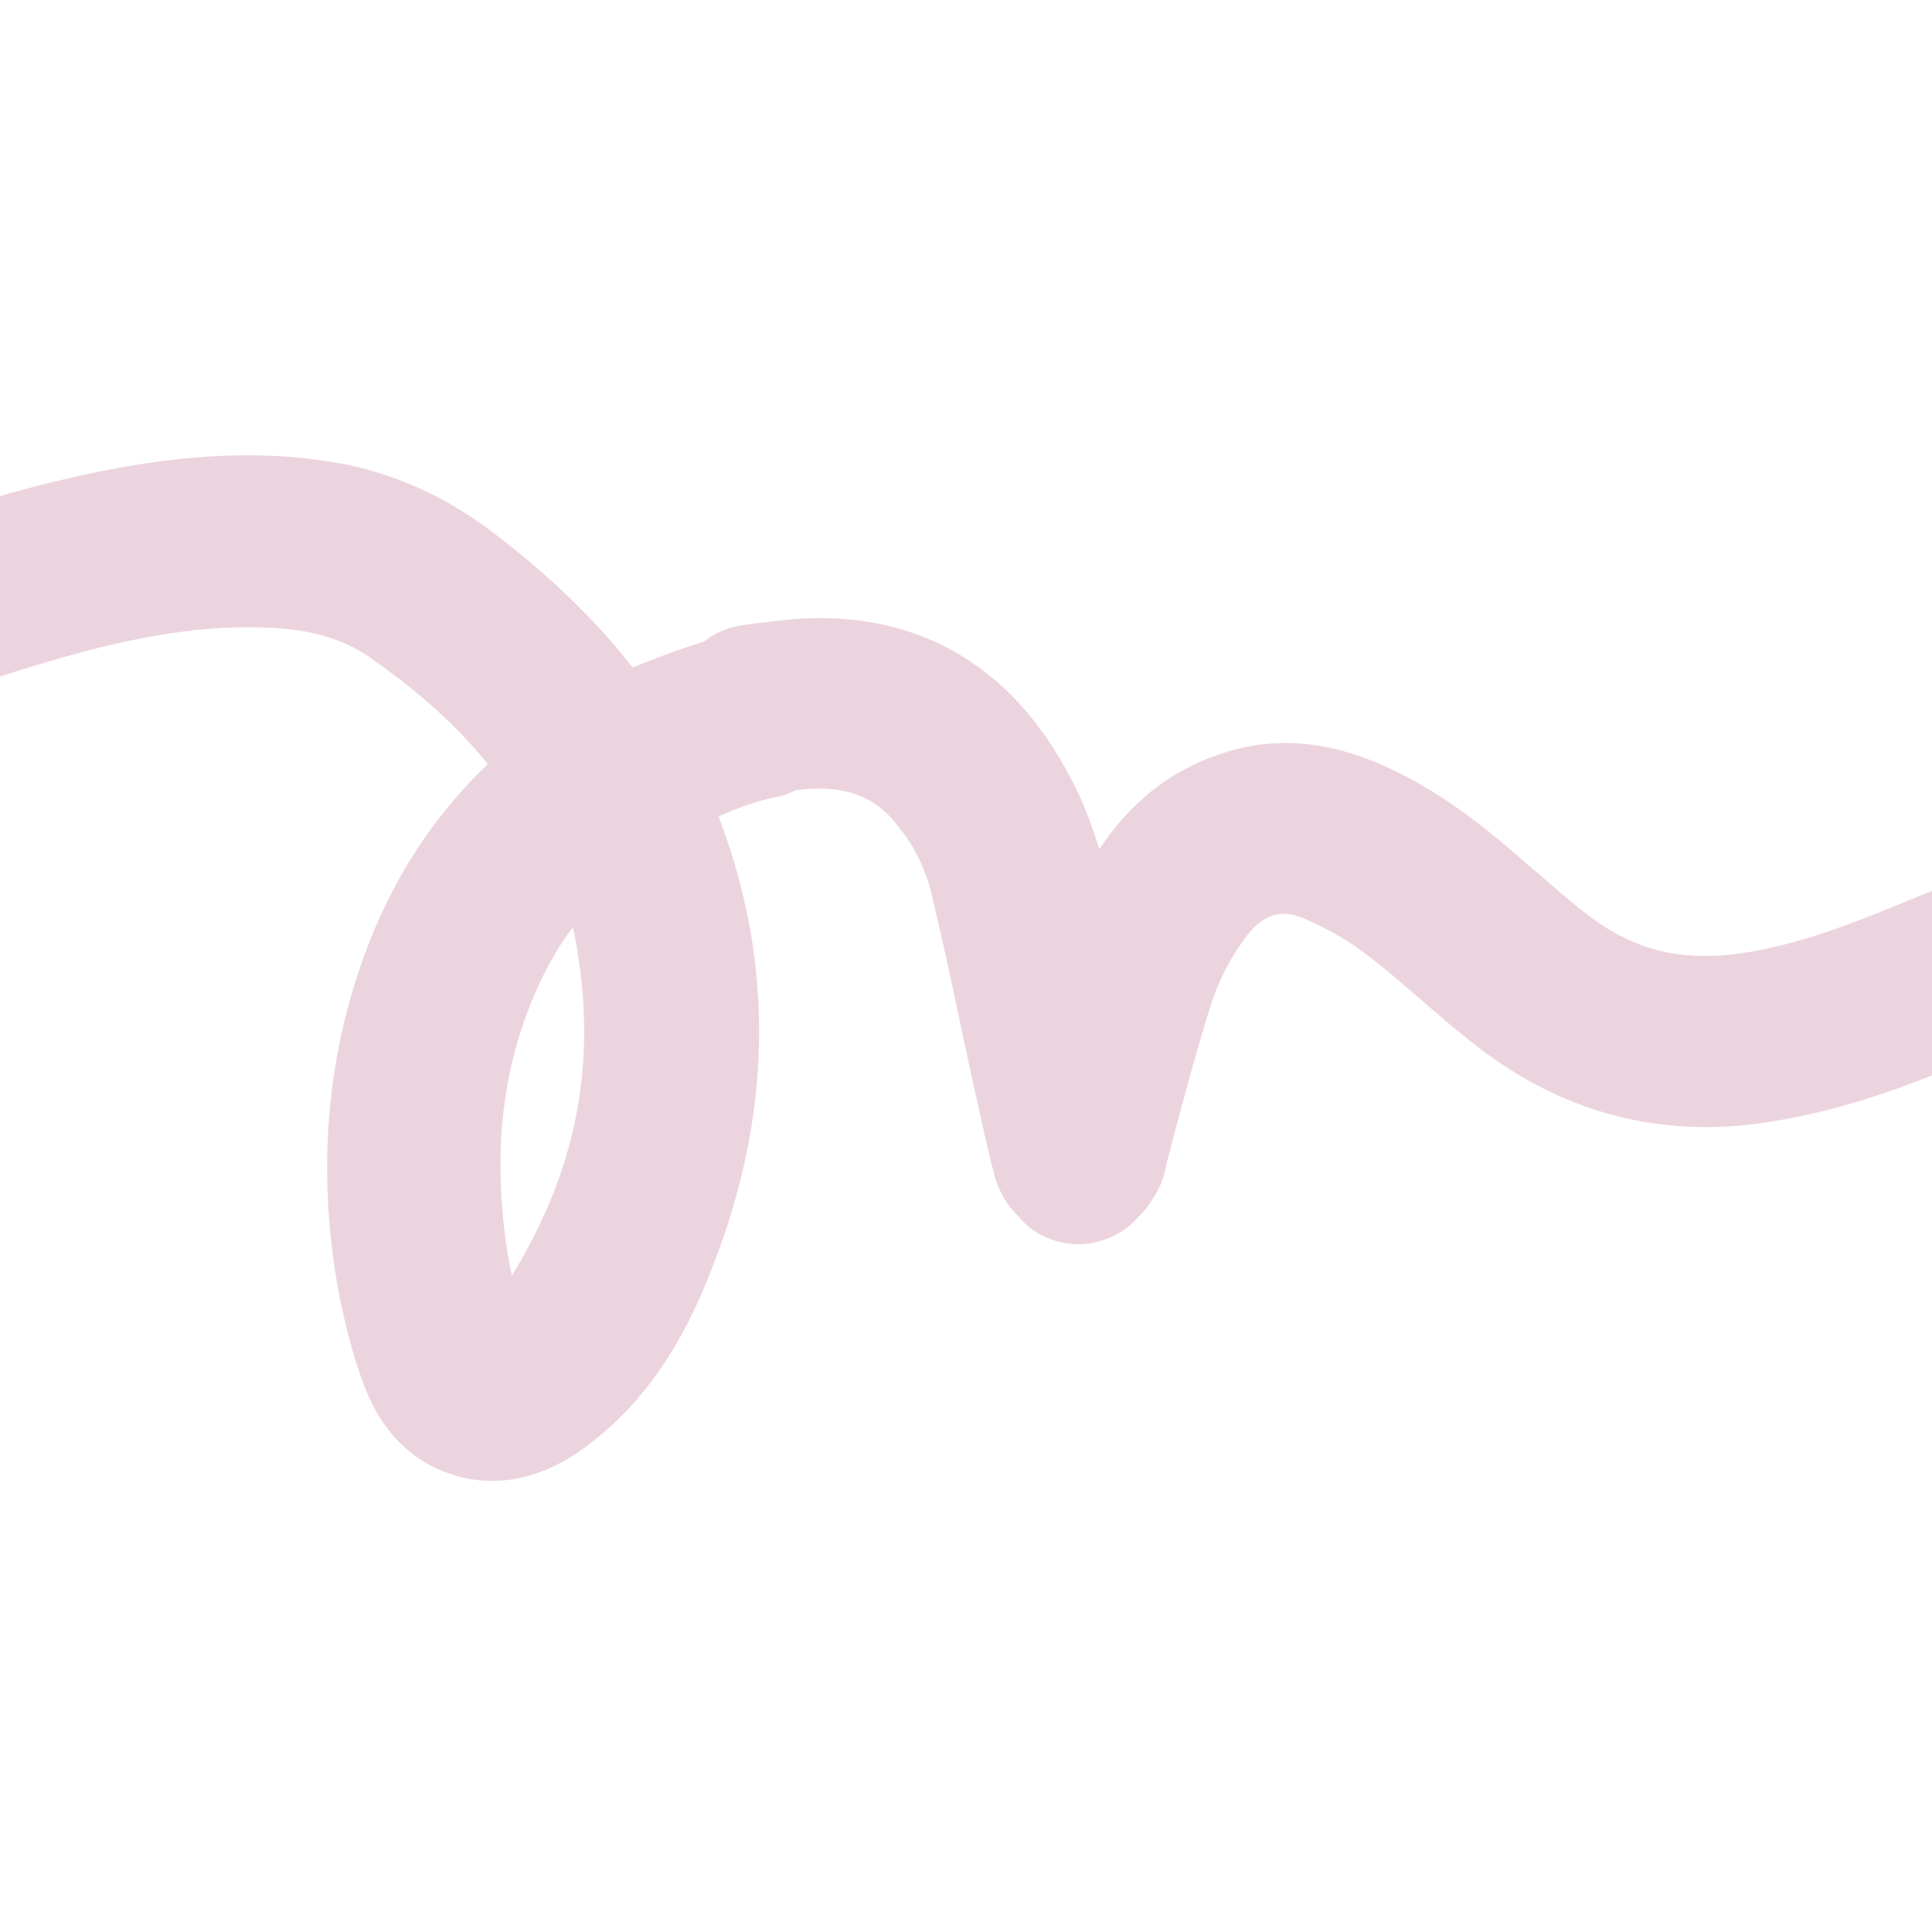 <?xml version="1.0" encoding="utf-8"?>
<!-- Generator: Adobe Illustrator 25.2.1, SVG Export Plug-In . SVG Version: 6.00 Build 0)  -->
<svg version="1.1" id="Layer_1" xmlns="http://www.w3.org/2000/svg" xmlns:xlink="http://www.w3.org/1999/xlink" x="0px" y="0px"
	 viewBox="0 0 200 200" style="enable-background:new 0 0 200 200;" xml:space="preserve">
<style type="text/css">
	.st0{fill:#62153A;}
	.st1{fill:#ECD4DF;}
</style>
<g>
	<path class="st0" d="M35.9-157.6c8-1.7,14.2-2.1,20.3-1.1c4.6,0.8,8.9,2.6,12.8,5.5c5.2,3.9,9.4,8,12.8,12.5
		c0.8-0.4,1.5-0.7,2.3-1.1c1.1-0.4,2.2-0.8,3.3-1.2v0c0.3,0,0.6-0.1,0.9-0.2c2.4-0.5,4.6-1.3,7.1-1.7c0.6-0.1,1.2-0.2,1.8-0.4
		c9.2-0.4,16.5,3.9,21.1,12.6c1.7,3.2,2.6,6.4,3.4,9.8c0.3-0.5,0.5-1,0.8-1.5c2.6-4.6,6.1-7.8,10.6-9.3c4-1.4,8.4-1.1,12.8,0.9
		c5.1,2.2,9.1,5.6,12.4,8.6l0.4,0.4c2.5,2.2,4.8,4.3,7.4,5.6c4.1,2.2,8.7,2.5,14.6,1.1c4-1,7.9-2.6,12.1-4.2c1.2-0.5,2.4-1,3.6-1.4
		c4.1-1.6,8.3-3.1,12.4-4.4c-5.2-50.4-47.7-89.7-99.5-89.7c-43.2,0-80,27.4-94,65.7C22.8-154.2,29.4-156.2,35.9-157.6z"/>
	<path class="st0" d="M195.2-109.9c-6.4,2.7-11.6,4.2-16.6,4.9c-8.9,1.2-16.9-1.2-24.1-7.1c-1-0.8-2-1.7-3-2.6
		c-2-1.7-3.9-3.3-5.8-4.8c-1.6-1.2-3.5-2.3-5.4-3c-3.1-1.3-5.3,0.3-6.5,1.9c-1.6,2-2.8,4.3-3.6,7c-1,3.2-1.9,6.4-2.7,9.6
		c-0.3,1.3-0.7,2.6-1,3.9c-0.1,0.5-0.3,1.4-0.9,2.3c-0.2,0.3-0.5,0.6-0.7,0.9c-0.4,0.3-0.9,0.7-1.3,1.1c-1.7,0.1-3.4,0.2-5.1,0
		c-0.3-0.1-0.6-0.1-0.8-0.2c0,0,0,0,0,0c0,0-0.1,0-0.1-0.1c-0.2-0.1-0.4-0.2-0.6-0.3l-0.3-0.3c-0.3-0.3-1.2-1.3-1.6-2.9
		c-0.6-2.6-1.2-5.2-1.8-7.8c-0.4-1.7-0.7-3.4-1.1-5.1c-0.8-3.6-1.6-7.3-2.4-10.9c-0.6-2.3-1.6-4.5-3.2-6.5c-2.2-2.8-4.8-4.1-8.5-4
		l-3.6,0.7c-2.4,0.5-4.7,1.4-6.7,2.4c0.3,0.6,0.5,1.2,0.7,1.9c4.4,12,4.2,24.4-0.8,37c-1.8,4.6-3.8,8-6.2,10.8
		c-1.6,1.9-3.3,3.4-5.1,4.5c-1.9,1.2-4,1.9-6,1.9c-1,0-2-0.2-3-0.5c-2.9-1-5.1-3.2-6.3-6.4c-1-2.6-1.8-5.5-2.3-8.6
		c-1.6-9.4-0.9-18.5,2.1-27c2.4-6.7,6.2-12.4,11.4-17c0,0,0-0.1-0.1-0.1c-3-4-6.7-7.4-11.4-10.6c-2.4-1.6-5.4-2.5-9.1-2.7
		c-7.8-0.4-15.2,1.5-22,3.7c-6.2,1.9-12.3,4.3-18.4,6.9c-1.3,6.5-2,13.2-2,20.1c0,55.2,44.8,100,100,100c54.7,0,99.1-43.9,100-98.3
		C204.6-113.7,200-111.9,195.2-109.9z"/>
	<path class="st0" d="M77.9-123.6c-2.1,2.2-3.8,4.8-5,7.6c-2.9,6.3-4,13.2-3.2,21c0.3,3.1,0.8,5.7,1.6,8c0.9-0.7,1.7-1.8,2.6-3.3
		c5.3-8.9,7-18,5.4-28l0,0C79-120,78.5-121.8,77.9-123.6z"/>
</g>
<g>
	<path class="st1" d="M22.1,268.5c5.6,0.9,10.9,3.2,15.7,6.7c8.3,6.1,14.6,12.8,19.4,20.1c0.3-0.2,0.6-0.3,0.9-0.5
		c1.9-1,3.9-2.1,5.9-2.9c2.4-1,4.8-1.7,7.2-2.5c0.2-0.1,0.5-0.1,0.7-0.2v-1l1.8-0.2c0.6-0.1,1.2-0.1,1.7-0.2
		c1.3-0.2,2.6-0.3,3.9-0.4c11.6-0.9,20.3,4.1,25.9,14.8c2.8,5.2,4,10.9,5.2,16.6c0.9,4.3,1.8,8.6,2.8,13.1
		c1.6-5.9,3.8-12.2,7.1-18.1c3-5.4,6.9-8.9,12-10.6c4.4-1.5,9.1-1.2,14.2,1.1c5.8,2.5,10.6,6.3,16,11.1l0.6,0.5
		c3.7,3.3,7.2,6.4,11.4,8.6c6.9,3.6,14.5,4.3,24,2c2.5-0.6,5-1.4,7.5-2.2c0-0.8,0-1.7,0-2.5c0-55.2-44.8-100-100-100
		c-35.6,0-66.8,18.6-84.5,46.5C21.7,268.5,21.9,268.5,22.1,268.5z"/>
	<path class="st1" d="M41.6,321c-4.5,9.7-6.2,20.3-5,32.2c0.6,5.5,1.6,10.2,3.2,14.3c0.4,0.9,1,2.2,2.1,2.5c1.1,0.4,2.4-0.1,3.3-0.6
		c2.6-1.5,4.9-3.8,7-7.4c7.9-13.3,10.7-27.7,8.2-42.7c-0.9-5.3-2.6-10.4-5.1-15.5C49.3,308.4,44.7,314.2,41.6,321z"/>
	<path class="st1" d="M193.7,333.5c-10.9,1.5-20.9-1.5-29.7-8.8c-1.4-1.2-2.8-2.3-4.1-3.5c-2.7-2.3-5.5-4.8-8.4-6.9
		c-2.7-2-5.7-3.7-8.7-4.9c-5.6-2.3-11.3-0.7-15.2,4.3c-2.6,3.3-4.6,7.1-5.9,11.5c-1.4,4.5-2.6,9.2-3.9,13.7c-0.5,1.9-1,3.8-1.5,5.7
		c0,0.3-0.1,0.8-0.5,1.3c-0.3,0.4-0.5,0.7-0.8,1l-1.9,2.2l-1.5-1.9c-0.1-0.1-0.1-0.2-0.2-0.2c-0.4-0.4-0.9-0.9-1.1-1.8
		c-0.8-3.5-1.6-7-2.4-10.5l-0.1-0.5c-0.5-2.3-1-4.7-1.5-7c-1.1-5-2.2-10.3-3.5-15.4c-1-4-2.8-7.7-5.4-11.1
		c-4.8-6.1-11.2-8.5-19.7-7.3l-0.8,0.1v0.4l-1.6,0.3c-5.1,1-9.7,3.3-13.6,5.3c-0.5,0.3-1,0.6-1.6,0.9c0.2,0.3,0.3,0.7,0.5,1
		c0.9,1.8,1.7,3.7,2.5,5.7c5.7,15.5,5.4,31.7-1,48.2c-2.3,5.8-4.7,10.1-7.8,13.6c-1.9,2.2-3.9,4-6,5.3c-1.8,1.2-3.8,1.8-5.6,1.8
		c-0.9,0-1.7-0.1-2.6-0.4c-2.5-0.8-4.5-2.9-5.6-5.9c-1.3-3.4-2.3-7.1-3-11.1c-2.1-12.3-1.2-24.2,2.8-35.2
		c3.6-10.1,9.7-18.4,18.1-24.7c-0.1-0.1-0.1-0.2-0.2-0.3c-0.9-1.4-1.8-2.7-2.7-3.9c-4.6-6-10.2-11.3-17.2-16
		c-3.8-2.6-8.4-4.1-13.9-4.6C10.4,288.2,6,304.5,6,322c0,55.2,44.8,100,100,100c52.3,0,95.2-40.1,99.6-91.2
		C201.4,332,197.5,332.9,193.7,333.5z"/>
</g>
<path class="st1" d="M367.4,97.4c0,0.1,0.1,0.1,0.1,0.2c-0.3-0.6-1.1-2-2.6-3.2c-1.6-1.3-3.2-1.8-4-2c-1.9-0.6-3.9-1.2-5.8-1.8
	c-4.5-1.5-9.3-3-14.1-4.2c-1.9-0.5-3.8-1-5.7-1.5c-13.9-3.6-28.4-7.3-43.4-8.7c-2.6-0.2-5.1-0.3-7.6-0.4c-0.4,0-0.7,0-1.1,0
	c-1-0.3-2-0.4-3.1-0.3c-0.2,0-0.4,0-0.6,0.1l-0.1,0c-8.3,0-16.7,0.5-25,1.7c-17,2.3-34.5,7-51.9,13.9c-1.5,0.6-2.9,1.2-4.4,1.8
	c-4.9,2-9.5,3.9-14.3,5c-6.7,1.6-11.7,1.2-16.2-1.2c-2.9-1.5-5.6-4-8.5-6.5l-0.5-0.4c-4.5-4-9.4-8-15.5-10.7
	c-5.9-2.6-11.5-3-16.9-1.1c-5.1,1.7-9.2,5-12.4,9.8c-0.8-2.5-1.7-5.1-3.1-7.6c-6.1-11.6-16-17.2-28.6-16.2c-1.3,0.1-2.5,0.3-3.7,0.4
	c-0.5,0.1-0.9,0.1-1.4,0.2c-1.5,0.2-3,0.8-4.1,1.7c-1.9,0.6-3.9,1.3-5.9,2.1c-0.5,0.2-1,0.4-1.5,0.6c-4-5.1-8.9-9.8-14.9-14.3
	c-5-3.7-10.5-6.1-16.4-7c-9.8-1.6-19.1,0-25.3,1.3c-10.5,2.3-21.2,5.9-34.8,11.8c-6.9,3-13.9,6-20.6,9c-5.7,2.5-11.6,5.1-17.4,7.6
	c-5.5,2.4-11.4,4.8-17.4,5.9c-4.6,0.9-8.2,0.6-11.3-1c-3.5-1.8-5.9-4.9-7.7-9.9c-0.3-0.8-0.5-1.9-0.8-3c-0.2-0.9-0.4-1.9-0.7-2.9
	c-0.6-2.1-1.8-3.5-2.5-4.2c-1.8-2.1-4.4-3.2-7.2-2.9c-2.8,0.3-5.3,2-6.5,4.6l-0.2,0.3c-0.2,0.4-0.4,0.8-0.6,1.2
	c-0.5,1.2-1,3-0.5,5.3c1.1,6,3.1,11.2,6.1,15.8c5.7,9,14.3,14.1,24.6,14.8c6.9,0.5,13.9-0.7,21.3-3.7c9.3-3.8,19.4-8,31.6-13.3
	l4.1-1.8c11.5-5.1,22.4-9.8,33.9-13.4c8.1-2.5,16.9-4.8,25.9-4.3c4.1,0.2,7.4,1.2,10,3c4.9,3.4,9,7,12.3,11.1
	c-5.8,5.5-10.1,12.3-12.9,20.1c-3.8,10.6-4.7,21.9-2.7,33.7c0.7,3.8,1.6,7.5,2.9,10.8c1.7,4.4,4.8,7.6,8.9,8.9
	c1.4,0.5,2.8,0.7,4.3,0.7c2.8,0,5.6-0.9,8.3-2.6c2.3-1.5,4.5-3.4,6.6-5.8c4.1-4.7,6.4-10,7.8-13.6c6.2-15.7,6.5-31.2,0.9-46.2
	c-0.1-0.2-0.1-0.4-0.2-0.6c1.9-0.8,3.9-1.6,6-2c0.7-0.1,1.3-0.4,2-0.7c6.2-0.8,8.9,1.5,10.7,3.9c1.7,2.1,2.8,4.5,3.4,7.1
	c1,4.3,2,8.8,2.9,13.1c0.4,2,0.9,4.1,1.3,6.1l0.1,0.4c0.7,3,1.3,6.1,2.1,9.1c0.6,2.4,1.9,3.8,2.6,4.5c1.5,1.8,3.8,2.8,6.1,2.8
	c2.5,0,4.8-1.1,6.4-3l0.2-0.2c0.3-0.3,0.7-0.8,1-1.3c1-1.4,1.4-2.8,1.5-3.6c0.4-1.5,0.8-3.1,1.2-4.6c1.1-4,2.1-7.8,3.3-11.6
	c0.9-3,2.3-5.6,4-7.8c2.4-3,4.8-2,5.6-1.7c0,0,0,0,0,0c2.1,0.9,4.2,2,6.1,3.4c2.3,1.7,4.6,3.7,6.9,5.7c1.2,1,2.4,2.1,3.7,3.1
	c9.1,7.6,19.4,10.6,30.6,9.1c6.3-0.9,12.7-2.7,20.6-6.1c11.9-5,22.9-8.7,33.8-11.4c11.3-2.8,21.4-4.4,31-5c3-0.2,6.1-0.3,9.2-0.4
	c1.3,0,2.6-0.1,4-0.1c1,0.1,1.9,0.1,2.9,0.2c2.5,0.1,4.8,0.3,7.1,0.5c7.2,0.6,14.6,2.1,21.4,3.7c12.7,2.9,25.9,6,38.6,10.1
	c0.8,0.3,1.7,0.6,2.7,1c1,0.4,2,0.8,3.1,1.2c2.8,0.9,5.1,0.2,6.1-0.1c2.5-0.7,4.5-2.4,5.5-4.8C369.1,102.5,368.8,99.7,367.4,97.4z
	 M55.8,101.9c1-2.1,2.1-4.1,3.5-5.9c0.2,0.9,0.4,1.8,0.5,2.7c1.9,11.6-0.2,22.2-6.3,32.5c-0.2,0.3-0.4,0.6-0.5,0.9
	c-0.4-1.8-0.7-3.7-0.9-5.8C51.2,117.2,52.4,109.3,55.8,101.9z"/>
</svg>
